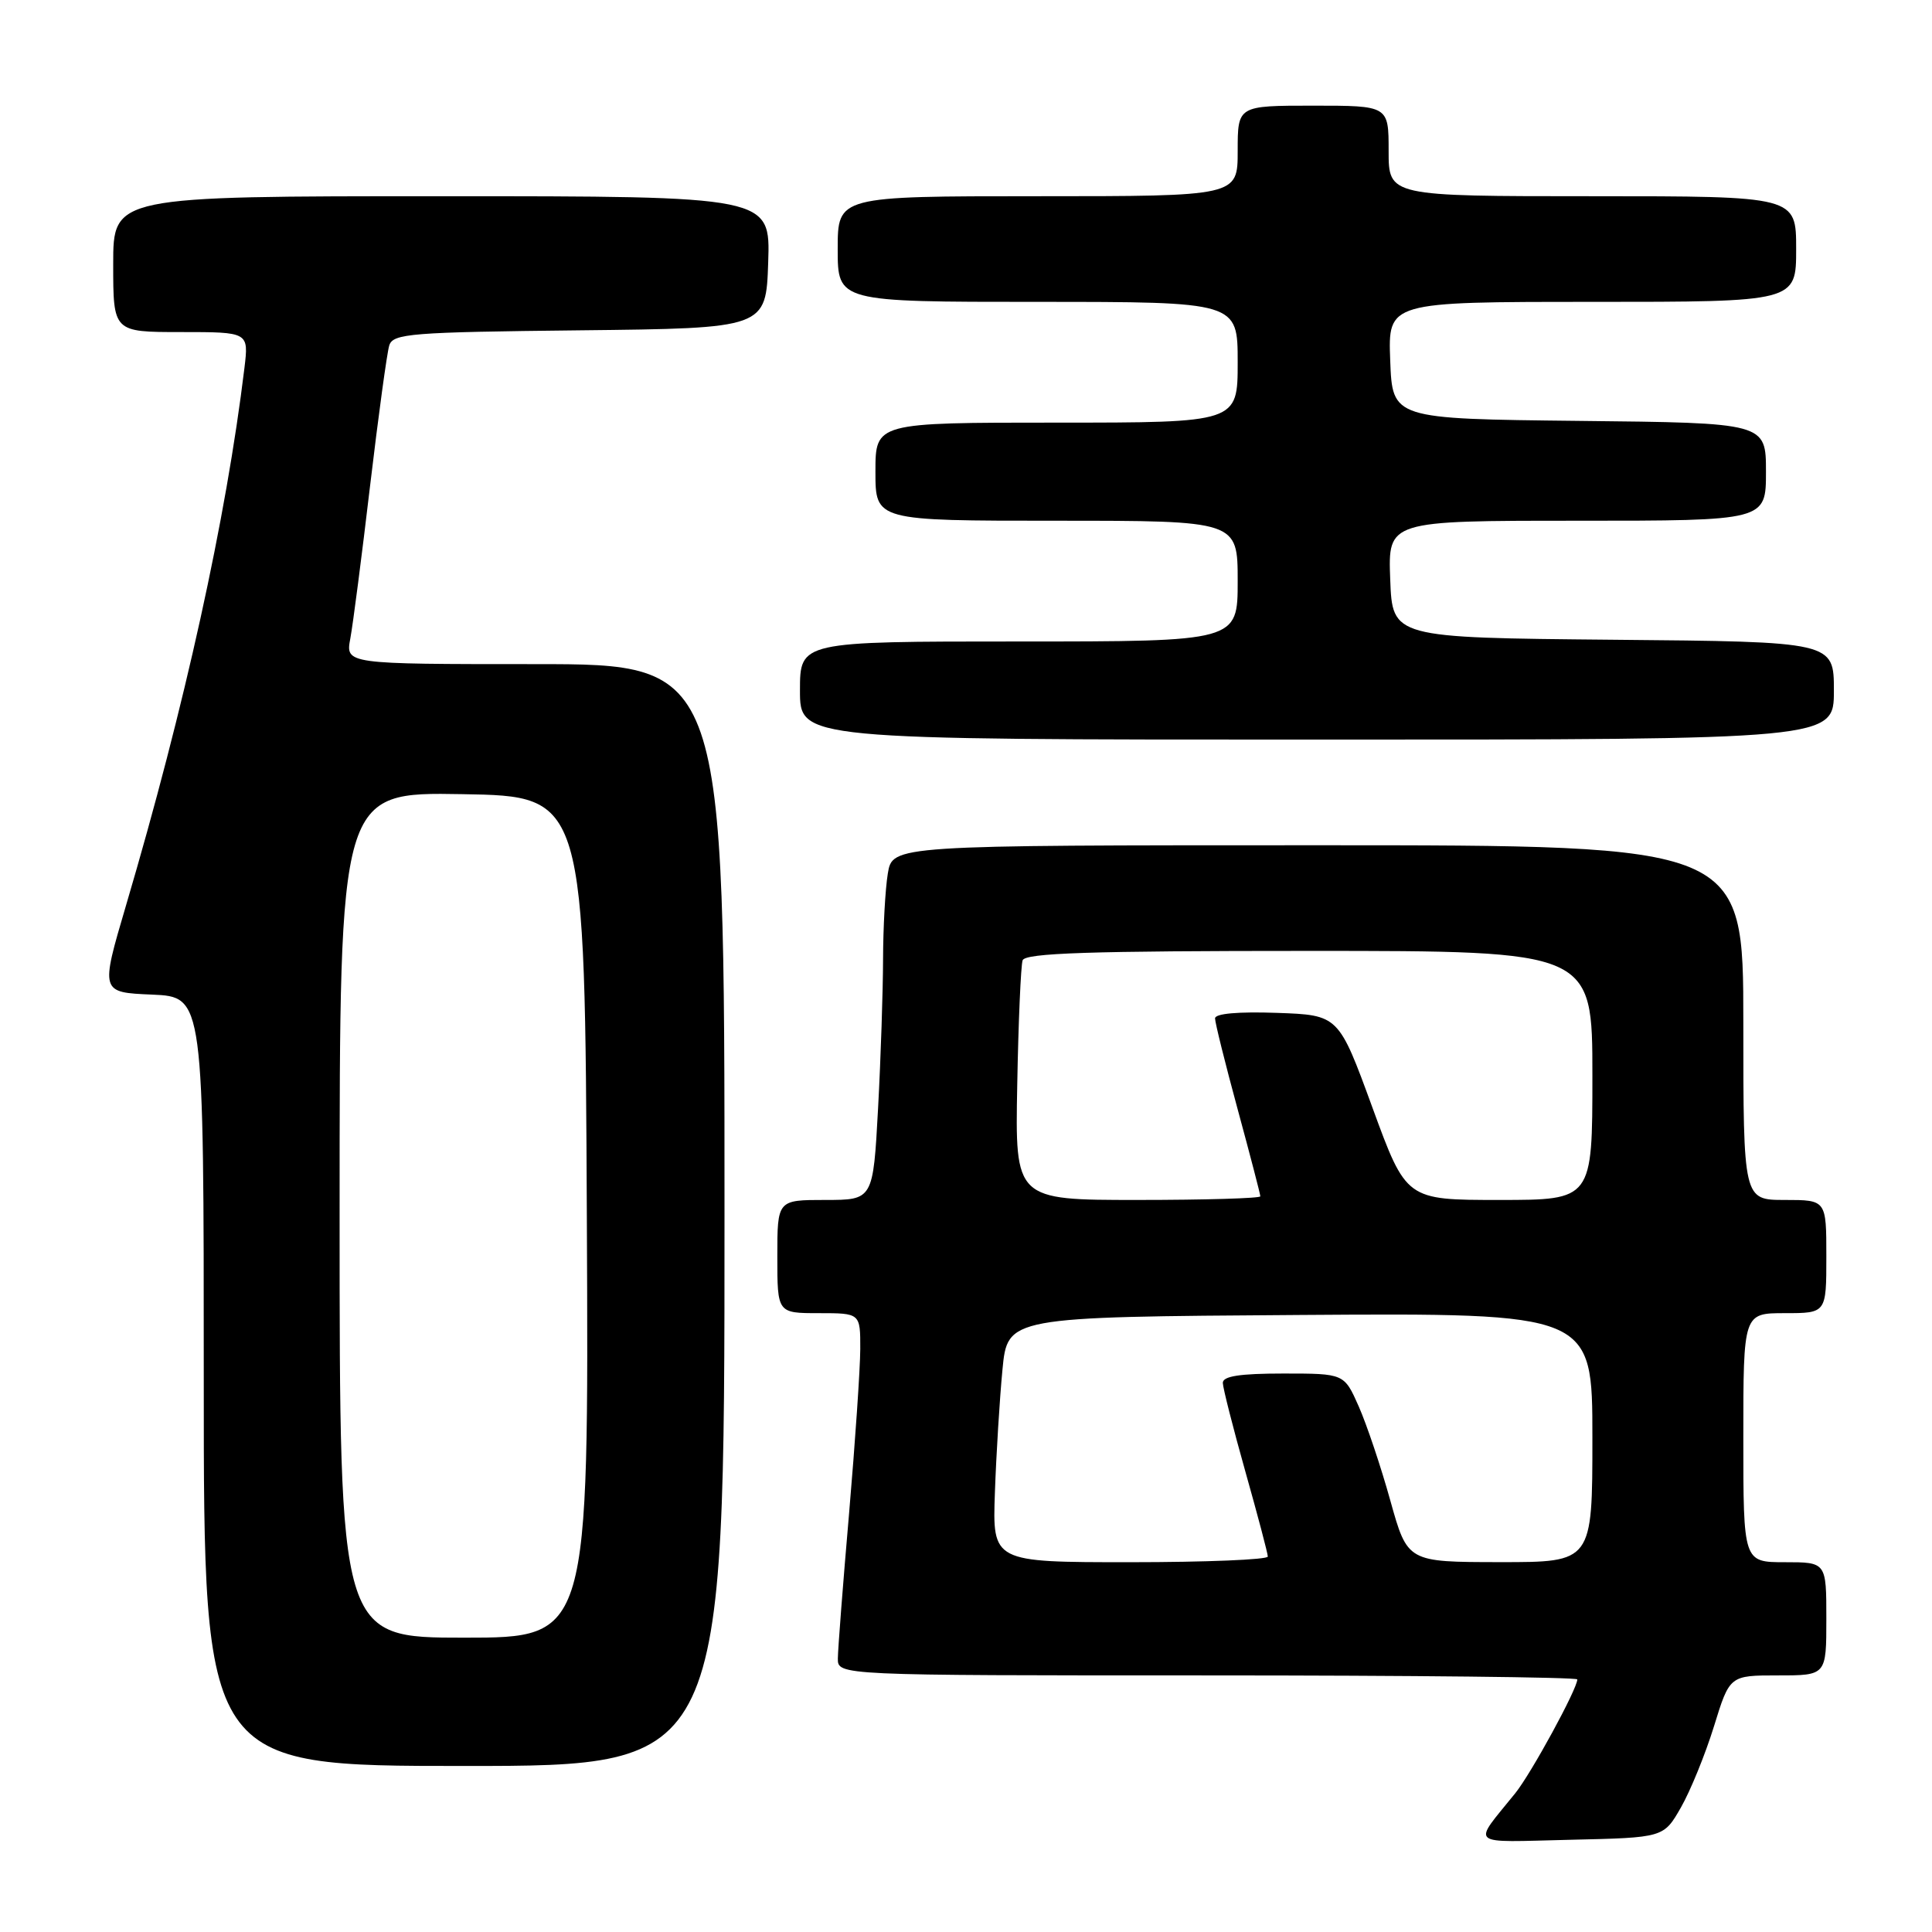 <?xml version="1.0" encoding="UTF-8" standalone="no"?>
<!DOCTYPE svg PUBLIC "-//W3C//DTD SVG 1.1//EN" "http://www.w3.org/Graphics/SVG/1.1/DTD/svg11.dtd" >
<svg xmlns="http://www.w3.org/2000/svg" xmlns:xlink="http://www.w3.org/1999/xlink" version="1.1" viewBox="0 0 256 256">
 <g >
 <path fill="currentColor"
d=" M 222.73 239.50 C 223.99 237.30 225.96 232.46 227.11 228.75 C 229.19 222.00 229.19 222.00 235.60 222.00 C 242.00 222.00 242.00 222.00 242.00 214.50 C 242.00 207.00 242.00 207.00 236.50 207.00 C 231.00 207.00 231.00 207.00 231.00 190.50 C 231.00 174.00 231.00 174.00 236.50 174.00 C 242.00 174.00 242.00 174.00 242.00 166.50 C 242.00 159.00 242.00 159.00 236.50 159.00 C 231.00 159.00 231.00 159.00 231.00 135.50 C 231.00 112.00 231.00 112.00 174.63 112.00 C 118.26 112.00 118.26 112.00 117.64 115.75 C 117.30 117.81 117.02 122.92 117.01 127.09 C 117.00 131.27 116.71 140.16 116.35 146.84 C 115.69 159.00 115.69 159.00 109.35 159.00 C 103.00 159.00 103.00 159.00 103.00 166.50 C 103.00 174.00 103.00 174.00 108.50 174.00 C 114.00 174.00 114.00 174.00 113.99 178.75 C 113.98 181.36 113.31 191.15 112.51 200.50 C 111.70 209.85 111.03 218.51 111.02 219.75 C 111.00 222.00 111.00 222.00 160.00 222.00 C 186.95 222.00 209.00 222.24 209.00 222.53 C 209.00 223.79 202.91 234.96 200.79 237.60 C 195.05 244.72 194.31 244.10 208.07 243.78 C 220.44 243.50 220.44 243.50 222.73 239.50 Z  M 96.00 161.00 C 96.00 88.00 96.00 88.00 70.89 88.00 C 45.78 88.00 45.78 88.00 46.42 84.60 C 46.77 82.72 47.95 73.61 49.04 64.35 C 50.14 55.08 51.28 46.72 51.58 45.77 C 52.07 44.20 54.41 44.01 76.81 43.77 C 101.50 43.50 101.50 43.50 101.79 34.75 C 102.08 26.00 102.08 26.00 58.54 26.00 C 15.00 26.00 15.00 26.00 15.00 35.00 C 15.00 44.00 15.00 44.00 23.98 44.00 C 32.96 44.00 32.96 44.00 32.39 48.75 C 29.96 68.76 24.50 93.54 16.69 120.00 C 13.30 131.50 13.30 131.50 20.15 131.79 C 27.00 132.09 27.00 132.09 27.00 183.04 C 27.00 234.00 27.00 234.00 61.50 234.00 C 96.00 234.00 96.00 234.00 96.00 161.00 Z  M 243.00 91.52 C 243.00 85.03 243.00 85.03 213.75 84.77 C 184.50 84.50 184.50 84.50 184.21 76.75 C 183.92 69.00 183.92 69.00 208.96 69.00 C 234.00 69.00 234.00 69.00 234.00 62.52 C 234.00 56.03 234.00 56.03 209.25 55.77 C 184.50 55.50 184.50 55.50 184.21 47.75 C 183.92 40.00 183.92 40.00 210.96 40.00 C 238.00 40.00 238.00 40.00 238.00 33.00 C 238.00 26.00 238.00 26.00 211.00 26.00 C 184.00 26.00 184.00 26.00 184.00 20.00 C 184.00 14.00 184.00 14.00 174.00 14.00 C 164.00 14.00 164.00 14.00 164.00 20.00 C 164.00 26.00 164.00 26.00 137.50 26.00 C 111.00 26.00 111.00 26.00 111.00 33.00 C 111.00 40.00 111.00 40.00 137.50 40.00 C 164.00 40.00 164.00 40.00 164.00 48.00 C 164.00 56.00 164.00 56.00 140.00 56.00 C 116.00 56.00 116.00 56.00 116.00 62.50 C 116.00 69.00 116.00 69.00 140.00 69.00 C 164.00 69.00 164.00 69.00 164.00 77.00 C 164.00 85.00 164.00 85.00 135.00 85.00 C 106.00 85.00 106.00 85.00 106.00 91.50 C 106.00 98.00 106.00 98.00 174.50 98.00 C 243.00 98.00 243.00 98.00 243.00 91.52 Z  M 131.83 197.75 C 132.01 192.66 132.46 185.35 132.83 181.50 C 133.50 174.50 133.50 174.50 172.25 174.24 C 211.00 173.98 211.00 173.98 211.00 190.49 C 211.00 207.00 211.00 207.00 198.75 206.99 C 186.50 206.98 186.50 206.98 184.23 198.85 C 182.99 194.38 181.10 188.76 180.04 186.36 C 178.11 182.00 178.11 182.00 170.06 182.00 C 164.26 182.00 162.01 182.35 162.03 183.25 C 162.05 183.94 163.39 189.22 165.02 195.00 C 166.65 200.78 167.99 205.84 167.99 206.25 C 168.00 206.66 159.79 207.00 149.75 207.00 C 131.50 207.00 131.50 207.00 131.83 197.75 Z  M 134.79 143.75 C 134.94 135.36 135.27 127.94 135.50 127.25 C 135.84 126.28 144.34 126.00 173.47 126.00 C 211.00 126.00 211.00 126.00 211.00 142.50 C 211.00 159.00 211.00 159.00 198.67 159.00 C 186.33 159.00 186.33 159.00 181.85 146.75 C 177.37 134.50 177.37 134.50 169.19 134.21 C 164.08 134.03 161.00 134.30 161.00 134.94 C 161.00 135.51 162.35 140.93 164.00 147.00 C 165.65 153.07 167.00 158.25 167.00 158.52 C 167.00 158.78 159.69 159.00 150.75 159.00 C 134.50 159.00 134.50 159.00 134.79 143.75 Z  M 45.00 160.98 C 45.00 104.95 45.00 104.95 61.25 105.23 C 77.50 105.50 77.50 105.50 77.76 161.25 C 78.02 217.00 78.02 217.00 61.51 217.00 C 45.00 217.00 45.00 217.00 45.00 160.98 Z "/>
</g>
</svg>